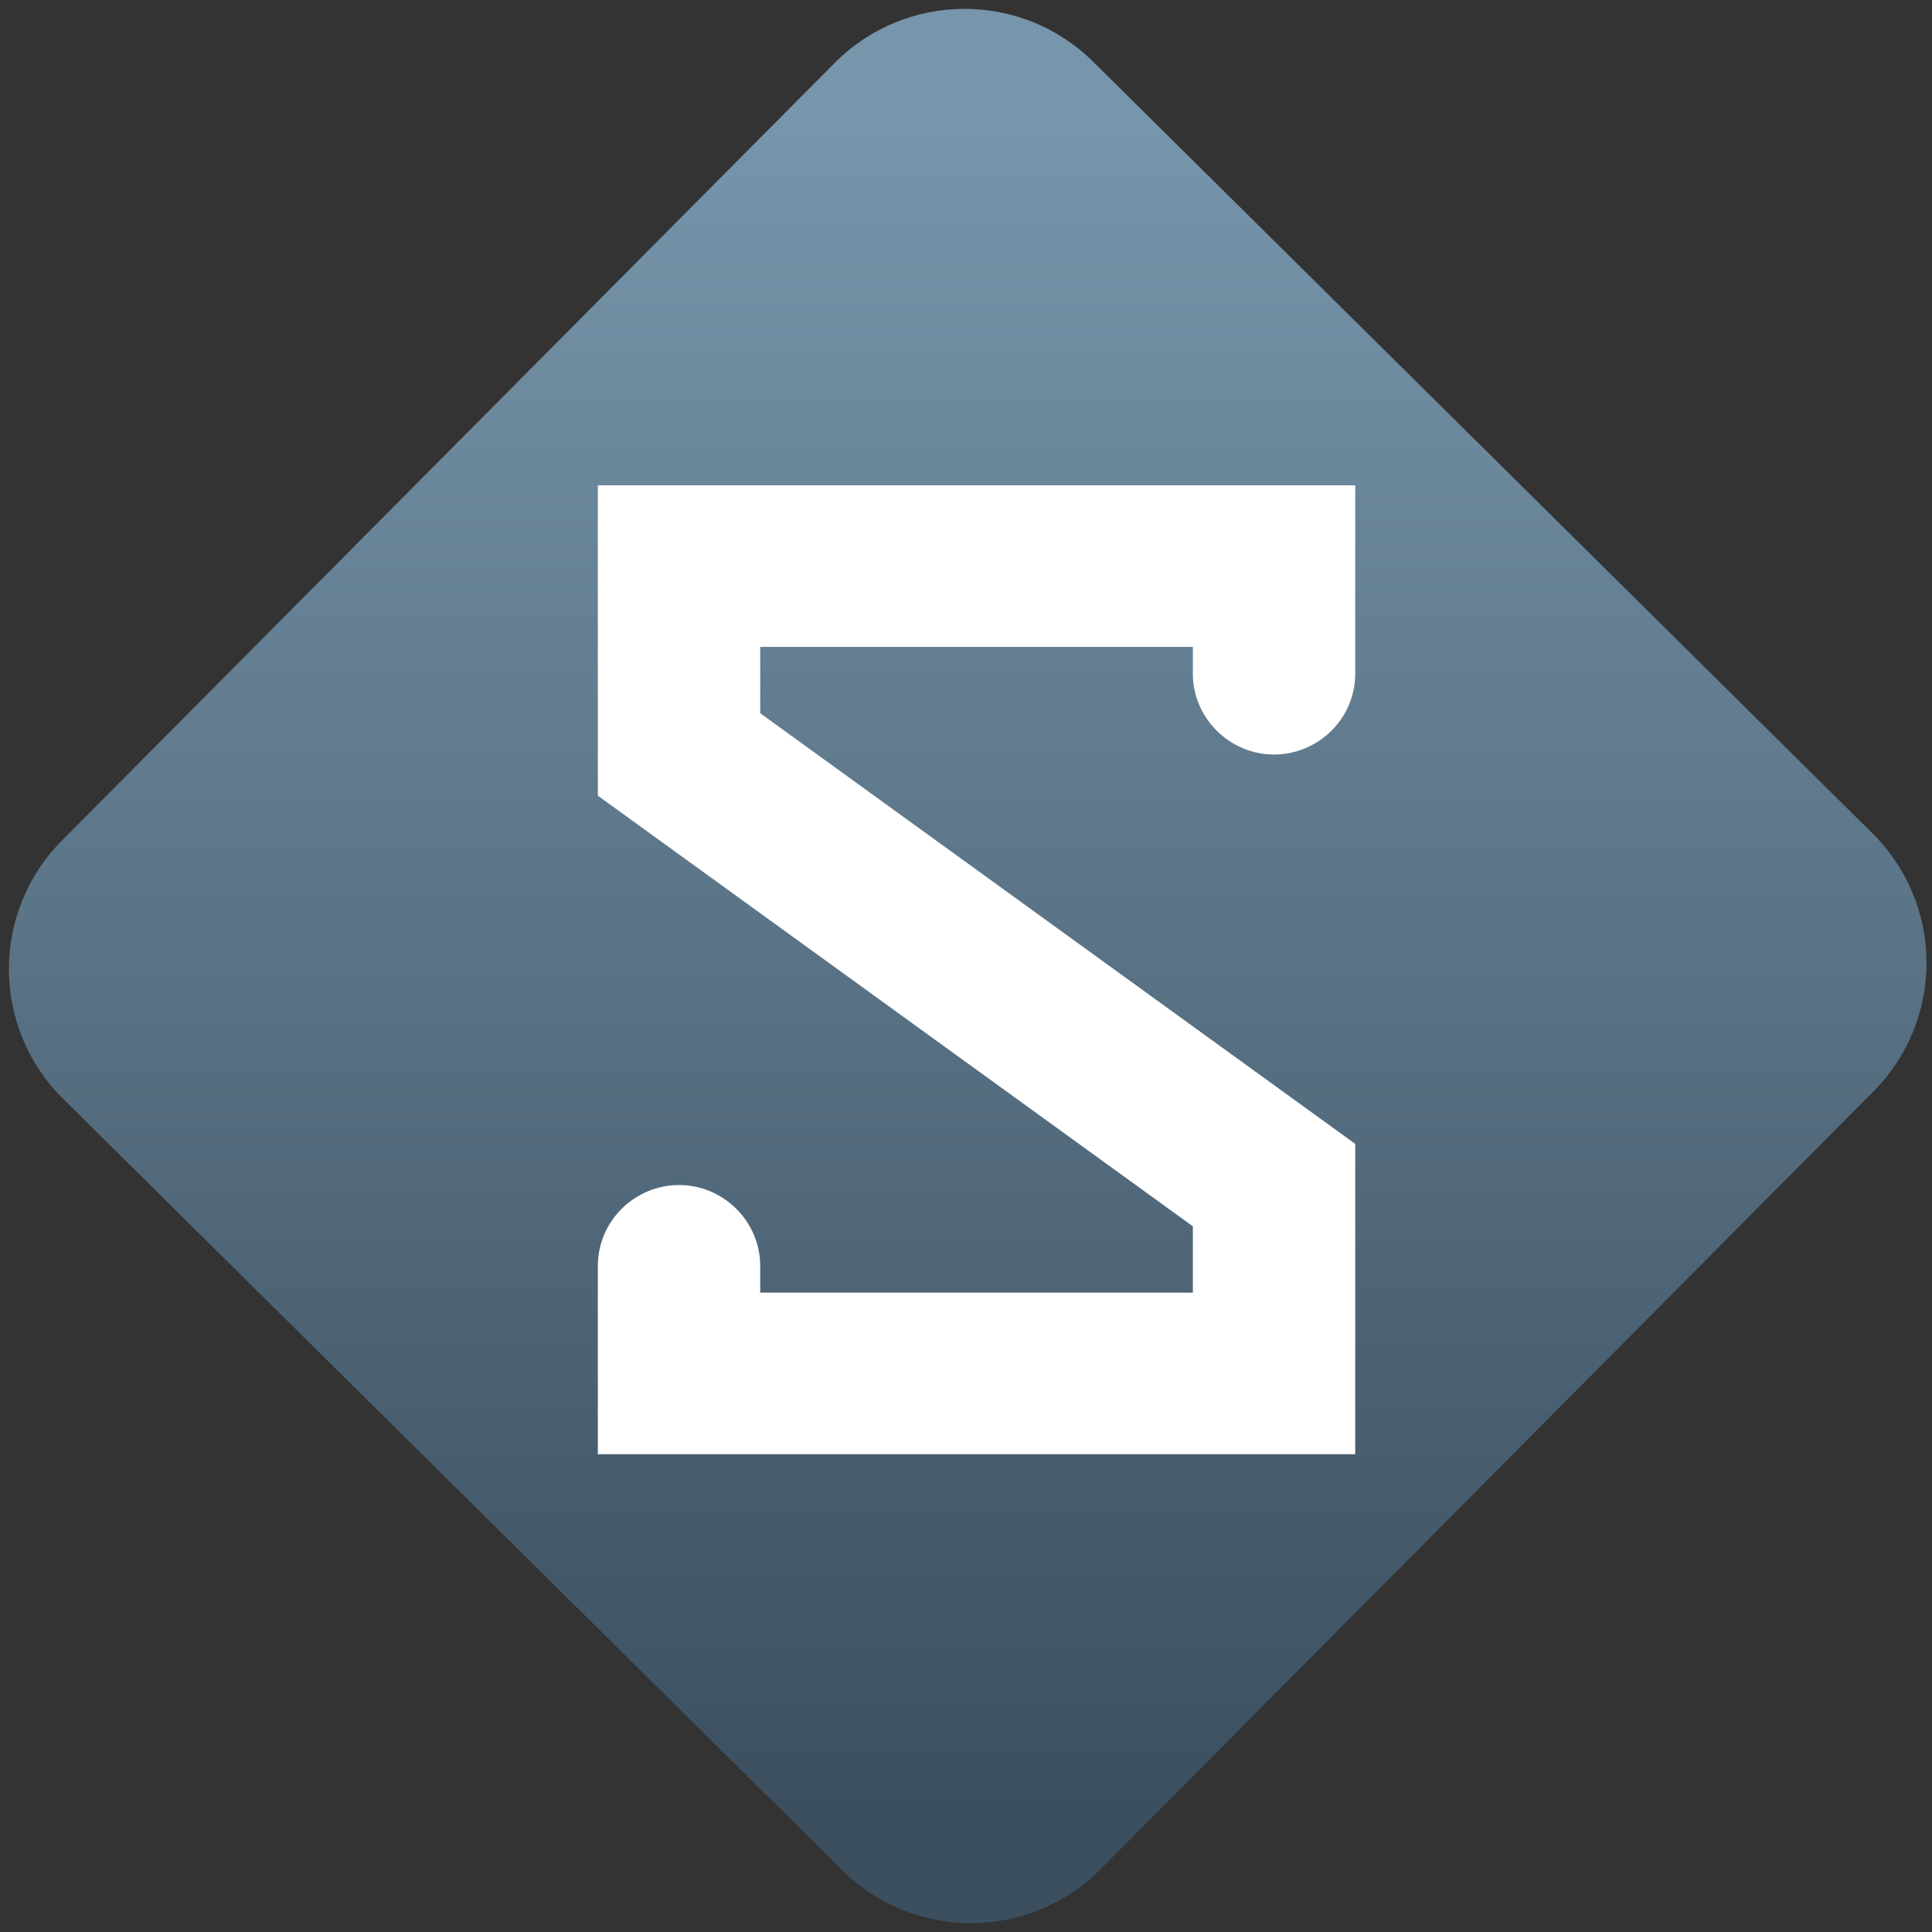 <svg width="64" height="64" viewBox="0 0 64 64" version="1.1"><rect x="0" y="0" width="64" height="64" fill="#333333" stroke="none"/><defs><linearGradient id="linear-pattern-0" gradientUnits="userSpaceOnUse" x1="0" y1="0" x2="0" y2="1" gradientTransform="matrix(60, 0, 0, 56, 0, 4)"><stop offset="0" stop-color="#7795ab" stop-opacity="1"/><stop offset="1" stop-color="#3b4f5f" stop-opacity="1"/></linearGradient></defs><path fill="url(#linear-pattern-0)" fill-opacity="1" d="M 36.219 2.051 L 62.027 27.605 C 64.402 29.957 64.418 33.785 62.059 36.156 L 36.461 61.918 C 34.105 64.289 30.27 64.305 27.895 61.949 L 2.086 36.395 C -0.289 34.043 -0.305 30.215 2.051 27.844 L 27.652 2.082 C 30.008 -0.289 33.844 -0.305 36.219 2.051 Z M 36.219 2.051 " /><g transform="matrix(1.008,0,0,1.003,16.221,16.077)"><path fill-rule="nonzero" fill="rgb(100%, 100%, 100%)" fill-opacity="1" d="M 28.445 6.223 C 28.445 6.934 28.16 7.609 27.664 8.105 C 27.164 8.602 26.488 8.891 25.777 8.891 C 25.066 8.891 24.391 8.602 23.895 8.105 C 23.398 7.609 23.109 6.934 23.109 6.223 L 23.109 5.336 L 8.891 5.336 L 8.891 7.527 L 28.445 21.75 L 28.445 32 L 3.555 32 L 3.555 25.777 C 3.555 25.066 3.84 24.391 4.336 23.895 C 4.836 23.398 5.512 23.109 6.223 23.109 C 6.934 23.109 7.609 23.398 8.105 23.895 C 8.602 24.391 8.891 25.066 8.891 25.777 L 8.891 26.664 L 23.109 26.664 L 23.109 24.473 L 3.555 10.25 L 3.555 0 L 28.445 0 Z M 28.445 6.223 "/></g></svg>
